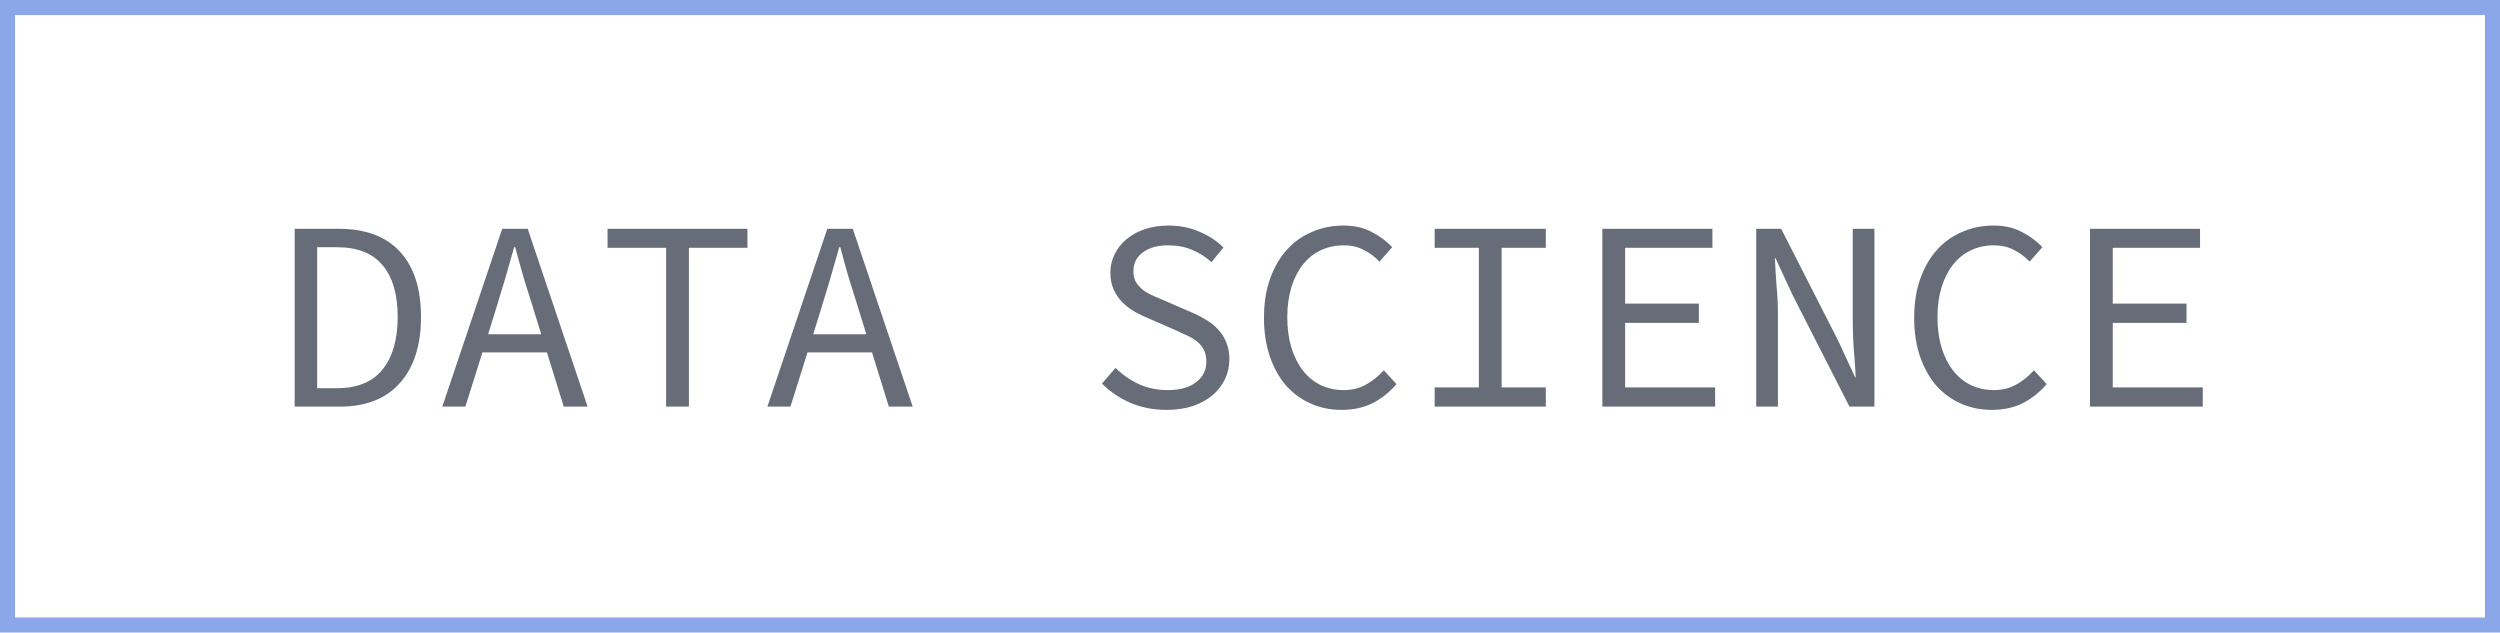 <?xml version="1.0" encoding="UTF-8"?> <svg xmlns="http://www.w3.org/2000/svg" width="166" height="42" viewBox="0 0 166 42" fill="none"> <path d="M19.566 27V15.192H22.482C24.27 15.192 25.626 15.696 26.55 16.704C27.486 17.712 27.954 19.158 27.954 21.042C27.954 22.926 27.486 24.39 26.55 25.434C25.626 26.478 24.294 27 22.554 27H19.566ZM21.06 25.776H22.374C23.73 25.776 24.738 25.362 25.398 24.534C26.07 23.706 26.406 22.542 26.406 21.042C26.406 19.542 26.07 18.396 25.398 17.604C24.738 16.812 23.73 16.416 22.374 16.416H21.06V25.776ZM32.969 20.394L32.411 22.194H35.939L35.381 20.394C35.177 19.734 34.973 19.08 34.769 18.432C34.577 17.772 34.391 17.1 34.211 16.416H34.139C33.947 17.1 33.755 17.772 33.563 18.432C33.371 19.08 33.173 19.734 32.969 20.394ZM29.369 27L33.347 15.192H35.039L39.017 27H37.433L36.317 23.4H32.033L30.899 27H29.369ZM44.23 27V16.452H40.342V15.192H49.63V16.452H45.742V27H44.23ZM54.555 20.394L53.997 22.194H57.525L56.967 20.394C56.763 19.734 56.559 19.08 56.355 18.432C56.163 17.772 55.977 17.1 55.797 16.416H55.725C55.533 17.1 55.341 17.772 55.149 18.432C54.957 19.08 54.759 19.734 54.555 20.394ZM50.955 27L54.933 15.192H56.625L60.603 27H59.019L57.903 23.4H53.619L52.485 27H50.955ZM77.455 27.216C76.591 27.216 75.793 27.06 75.061 26.748C74.341 26.436 73.711 26.01 73.171 25.47L74.071 24.426C74.515 24.87 75.031 25.23 75.619 25.506C76.207 25.77 76.843 25.902 77.527 25.902C78.343 25.902 78.973 25.728 79.417 25.38C79.873 25.032 80.101 24.582 80.101 24.03C80.101 23.718 80.047 23.454 79.939 23.238C79.831 23.022 79.681 22.836 79.489 22.68C79.297 22.524 79.069 22.386 78.805 22.266C78.553 22.146 78.277 22.02 77.977 21.888L76.285 21.15C75.985 21.03 75.685 20.886 75.385 20.718C75.085 20.55 74.809 20.346 74.557 20.106C74.317 19.866 74.119 19.584 73.963 19.26C73.807 18.924 73.729 18.54 73.729 18.108C73.729 17.664 73.825 17.25 74.017 16.866C74.209 16.482 74.473 16.152 74.809 15.876C75.157 15.588 75.565 15.366 76.033 15.21C76.513 15.054 77.035 14.976 77.599 14.976C78.343 14.976 79.027 15.114 79.651 15.39C80.275 15.654 80.803 16.002 81.235 16.434L80.443 17.406C80.059 17.058 79.633 16.788 79.165 16.596C78.697 16.392 78.157 16.29 77.545 16.29C76.861 16.29 76.309 16.446 75.889 16.758C75.469 17.058 75.259 17.478 75.259 18.018C75.259 18.306 75.319 18.552 75.439 18.756C75.571 18.948 75.733 19.122 75.925 19.278C76.129 19.422 76.357 19.548 76.609 19.656C76.861 19.764 77.113 19.872 77.365 19.98L79.021 20.7C79.381 20.844 79.717 21.012 80.029 21.204C80.353 21.384 80.629 21.6 80.857 21.852C81.097 22.092 81.283 22.38 81.415 22.716C81.559 23.04 81.631 23.418 81.631 23.85C81.631 24.318 81.535 24.756 81.343 25.164C81.151 25.572 80.875 25.932 80.515 26.244C80.155 26.544 79.717 26.784 79.201 26.964C78.685 27.132 78.103 27.216 77.455 27.216ZM89.076 27.216C88.344 27.216 87.666 27.078 87.042 26.802C86.418 26.526 85.872 26.13 85.404 25.614C84.948 25.086 84.588 24.444 84.324 23.688C84.06 22.92 83.928 22.056 83.928 21.096C83.928 20.148 84.06 19.296 84.324 18.54C84.588 17.784 84.954 17.142 85.422 16.614C85.89 16.086 86.448 15.684 87.096 15.408C87.744 15.12 88.452 14.976 89.22 14.976C89.928 14.976 90.552 15.12 91.092 15.408C91.644 15.696 92.094 16.032 92.442 16.416L91.596 17.37C91.284 17.046 90.936 16.788 90.552 16.596C90.168 16.392 89.724 16.29 89.22 16.29C88.656 16.29 88.14 16.404 87.672 16.632C87.216 16.848 86.826 17.166 86.502 17.586C86.178 17.994 85.926 18.492 85.746 19.08C85.566 19.668 85.476 20.328 85.476 21.06C85.476 21.804 85.566 22.476 85.746 23.076C85.926 23.664 86.178 24.168 86.502 24.588C86.826 25.008 87.216 25.332 87.672 25.56C88.14 25.788 88.656 25.902 89.22 25.902C89.76 25.902 90.24 25.788 90.66 25.56C91.092 25.332 91.5 25.008 91.884 24.588L92.73 25.506C92.262 26.046 91.734 26.466 91.146 26.766C90.558 27.066 89.868 27.216 89.076 27.216ZM95.261 27V25.722H98.195V16.452H95.261V15.192H102.641V16.452H99.707V25.722H102.641V27H95.261ZM106.396 27V15.192H113.704V16.452H107.908V20.16H112.804V21.438H107.908V25.722H113.884V27H106.396ZM116.613 27V15.192H118.269L122.049 22.608L123.183 25.056H123.219C123.195 24.468 123.153 23.856 123.093 23.22C123.045 22.572 123.021 21.936 123.021 21.312V15.192H124.461V27H122.805L119.025 19.584L117.891 17.136H117.855C117.879 17.748 117.915 18.366 117.963 18.99C118.023 19.602 118.053 20.214 118.053 20.826V27H116.613ZM132.248 27.216C131.516 27.216 130.838 27.078 130.214 26.802C129.59 26.526 129.044 26.13 128.576 25.614C128.12 25.086 127.76 24.444 127.496 23.688C127.232 22.92 127.1 22.056 127.1 21.096C127.1 20.148 127.232 19.296 127.496 18.54C127.76 17.784 128.126 17.142 128.594 16.614C129.062 16.086 129.62 15.684 130.268 15.408C130.916 15.12 131.624 14.976 132.392 14.976C133.1 14.976 133.724 15.12 134.264 15.408C134.816 15.696 135.266 16.032 135.614 16.416L134.768 17.37C134.456 17.046 134.108 16.788 133.724 16.596C133.34 16.392 132.896 16.29 132.392 16.29C131.828 16.29 131.312 16.404 130.844 16.632C130.388 16.848 129.998 17.166 129.674 17.586C129.35 17.994 129.098 18.492 128.918 19.08C128.738 19.668 128.648 20.328 128.648 21.06C128.648 21.804 128.738 22.476 128.918 23.076C129.098 23.664 129.35 24.168 129.674 24.588C129.998 25.008 130.388 25.332 130.844 25.56C131.312 25.788 131.828 25.902 132.392 25.902C132.932 25.902 133.412 25.788 133.832 25.56C134.264 25.332 134.672 25.008 135.056 24.588L135.902 25.506C135.434 26.046 134.906 26.466 134.318 26.766C133.73 27.066 133.04 27.216 132.248 27.216ZM138.775 27V15.192H146.083V16.452H140.287V20.16H145.183V21.438H140.287V25.722H146.263V27H138.775Z" fill="#676C79"></path> <rect x="0.5" y="0.5" width="165" height="41" stroke="#8CA6EA"></rect> </svg> 